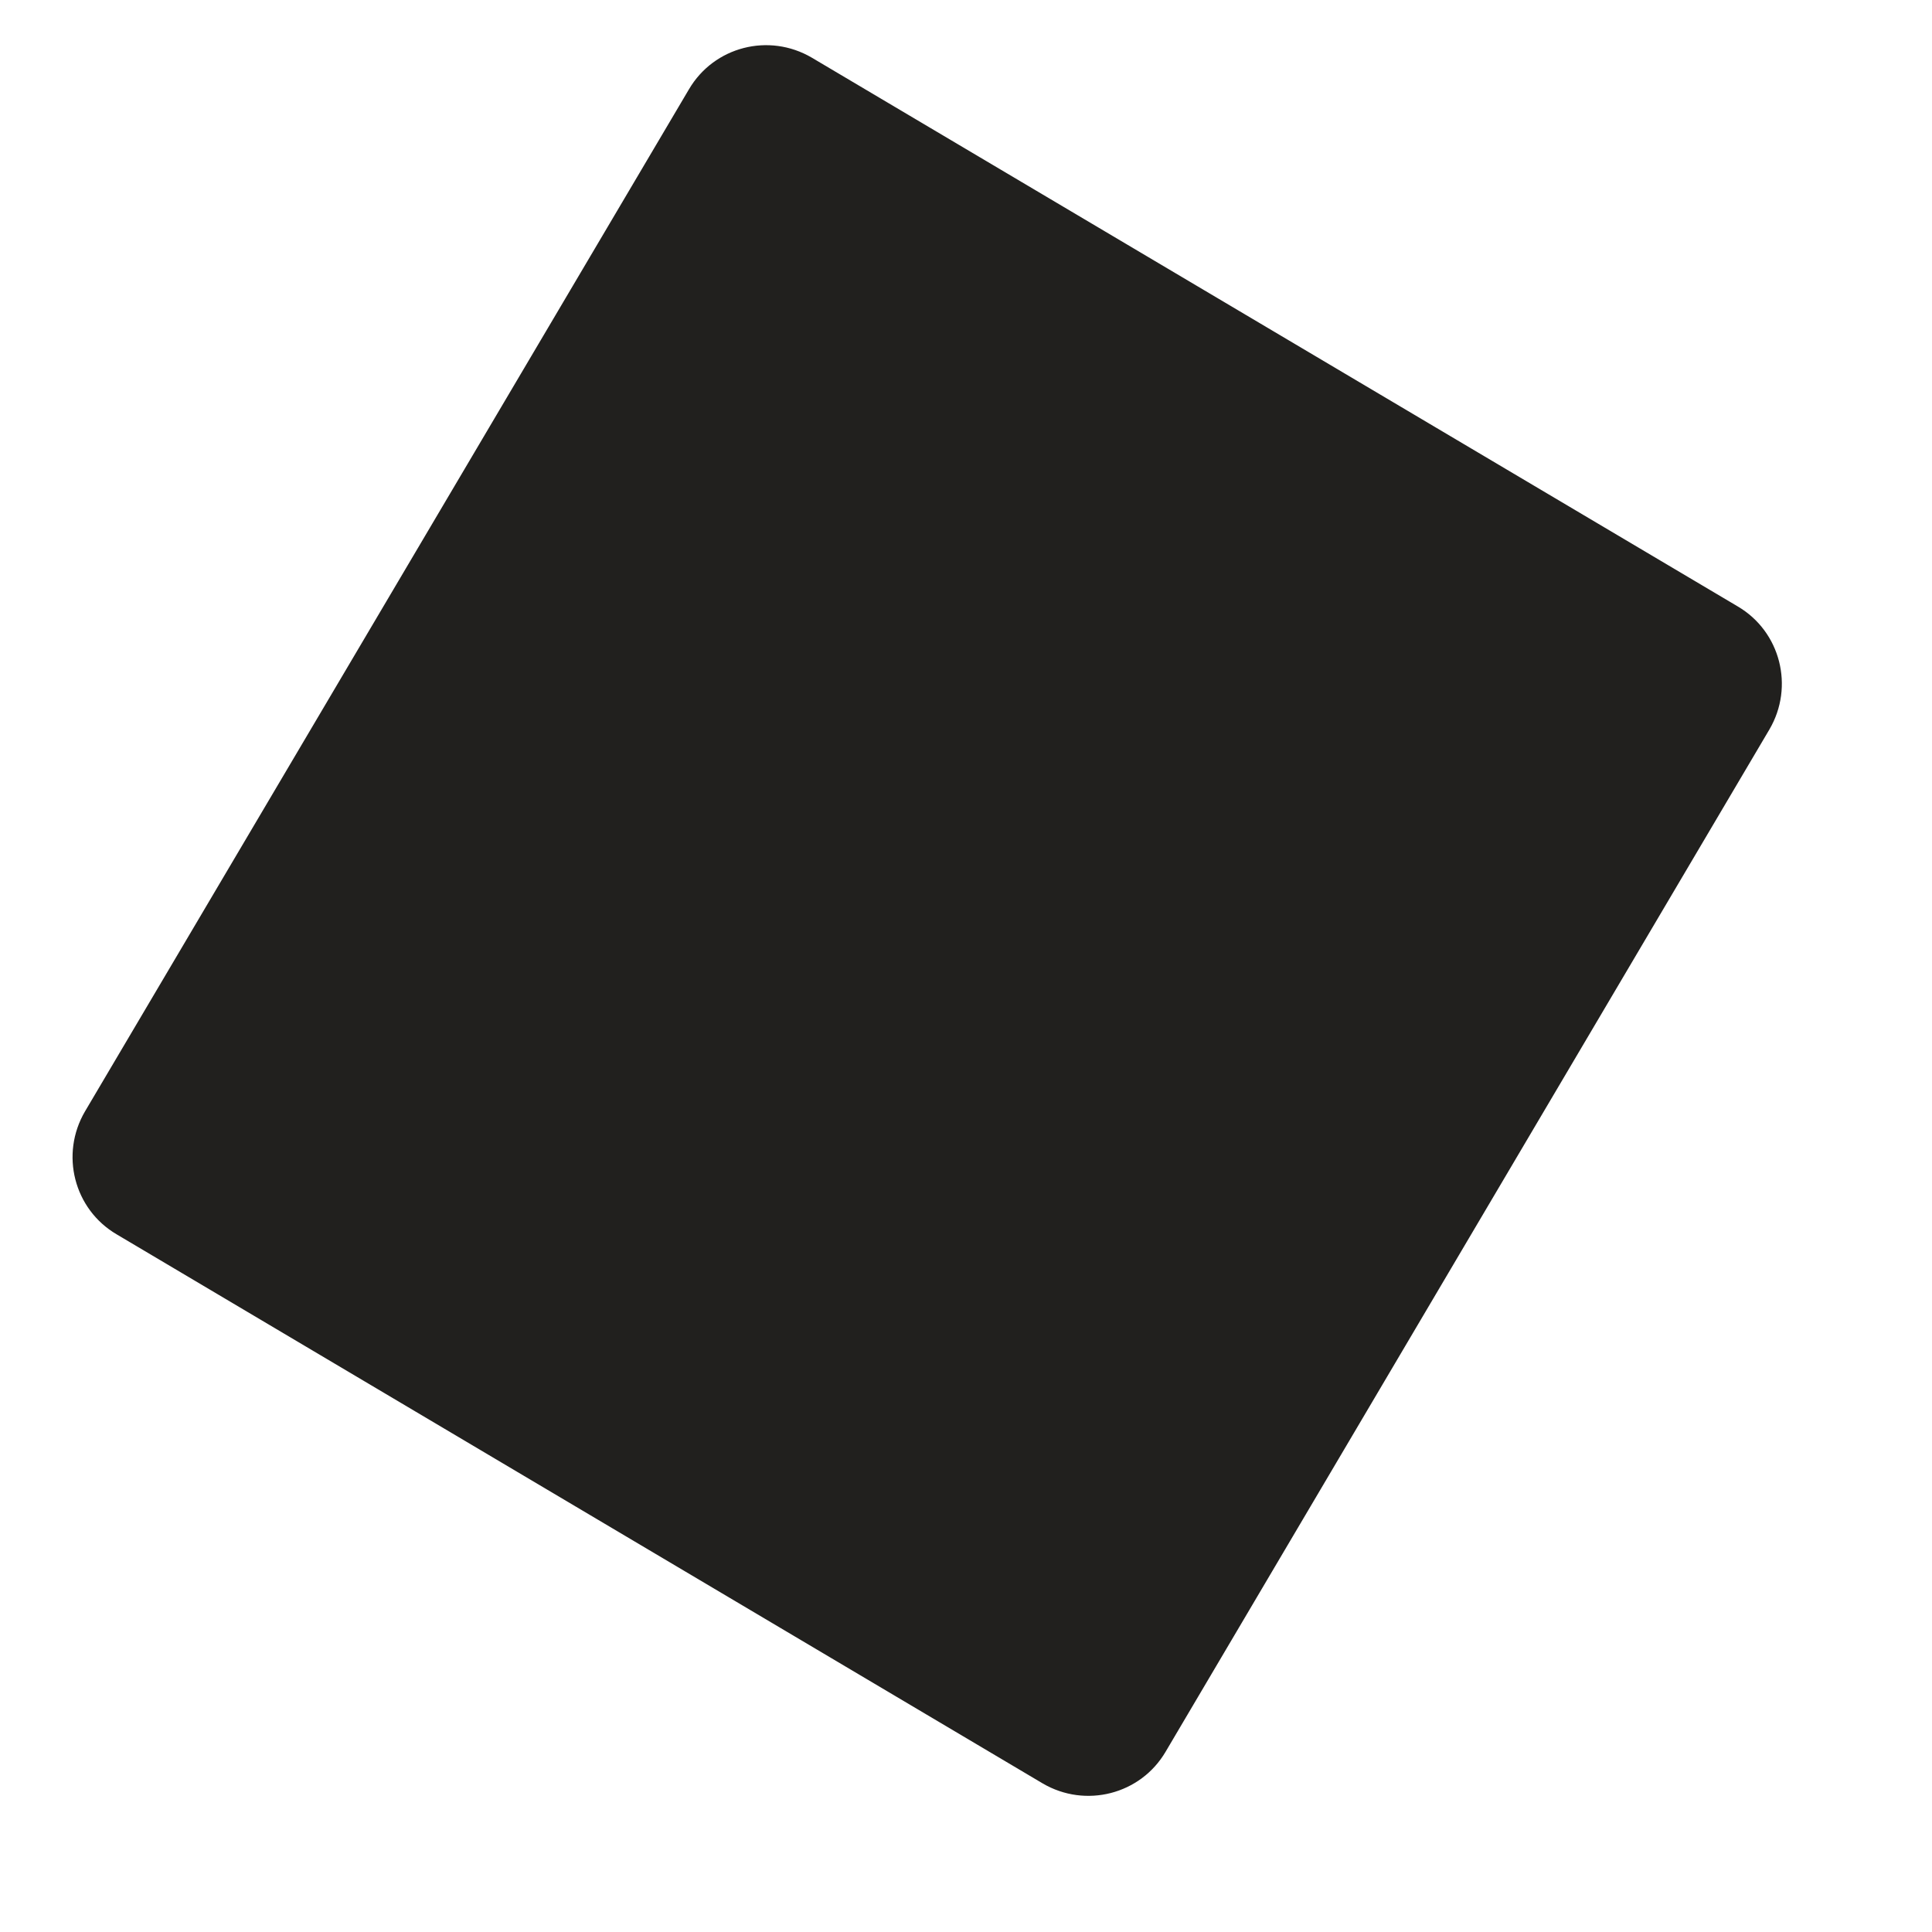 <svg width="12" height="12" viewBox="0 0 12 12" fill="none" xmlns="http://www.w3.org/2000/svg">
<path d="M10.99 4.531L7.24 10.88C7.084 11.146 6.742 11.233 6.476 11.077L0.725 7.667C0.459 7.511 0.372 7.169 0.528 6.903L4.279 0.555C4.435 0.289 4.776 0.202 5.042 0.358L10.794 3.767C11.059 3.923 11.146 4.265 10.99 4.531Z" fill="#21201E"/>
</svg>
